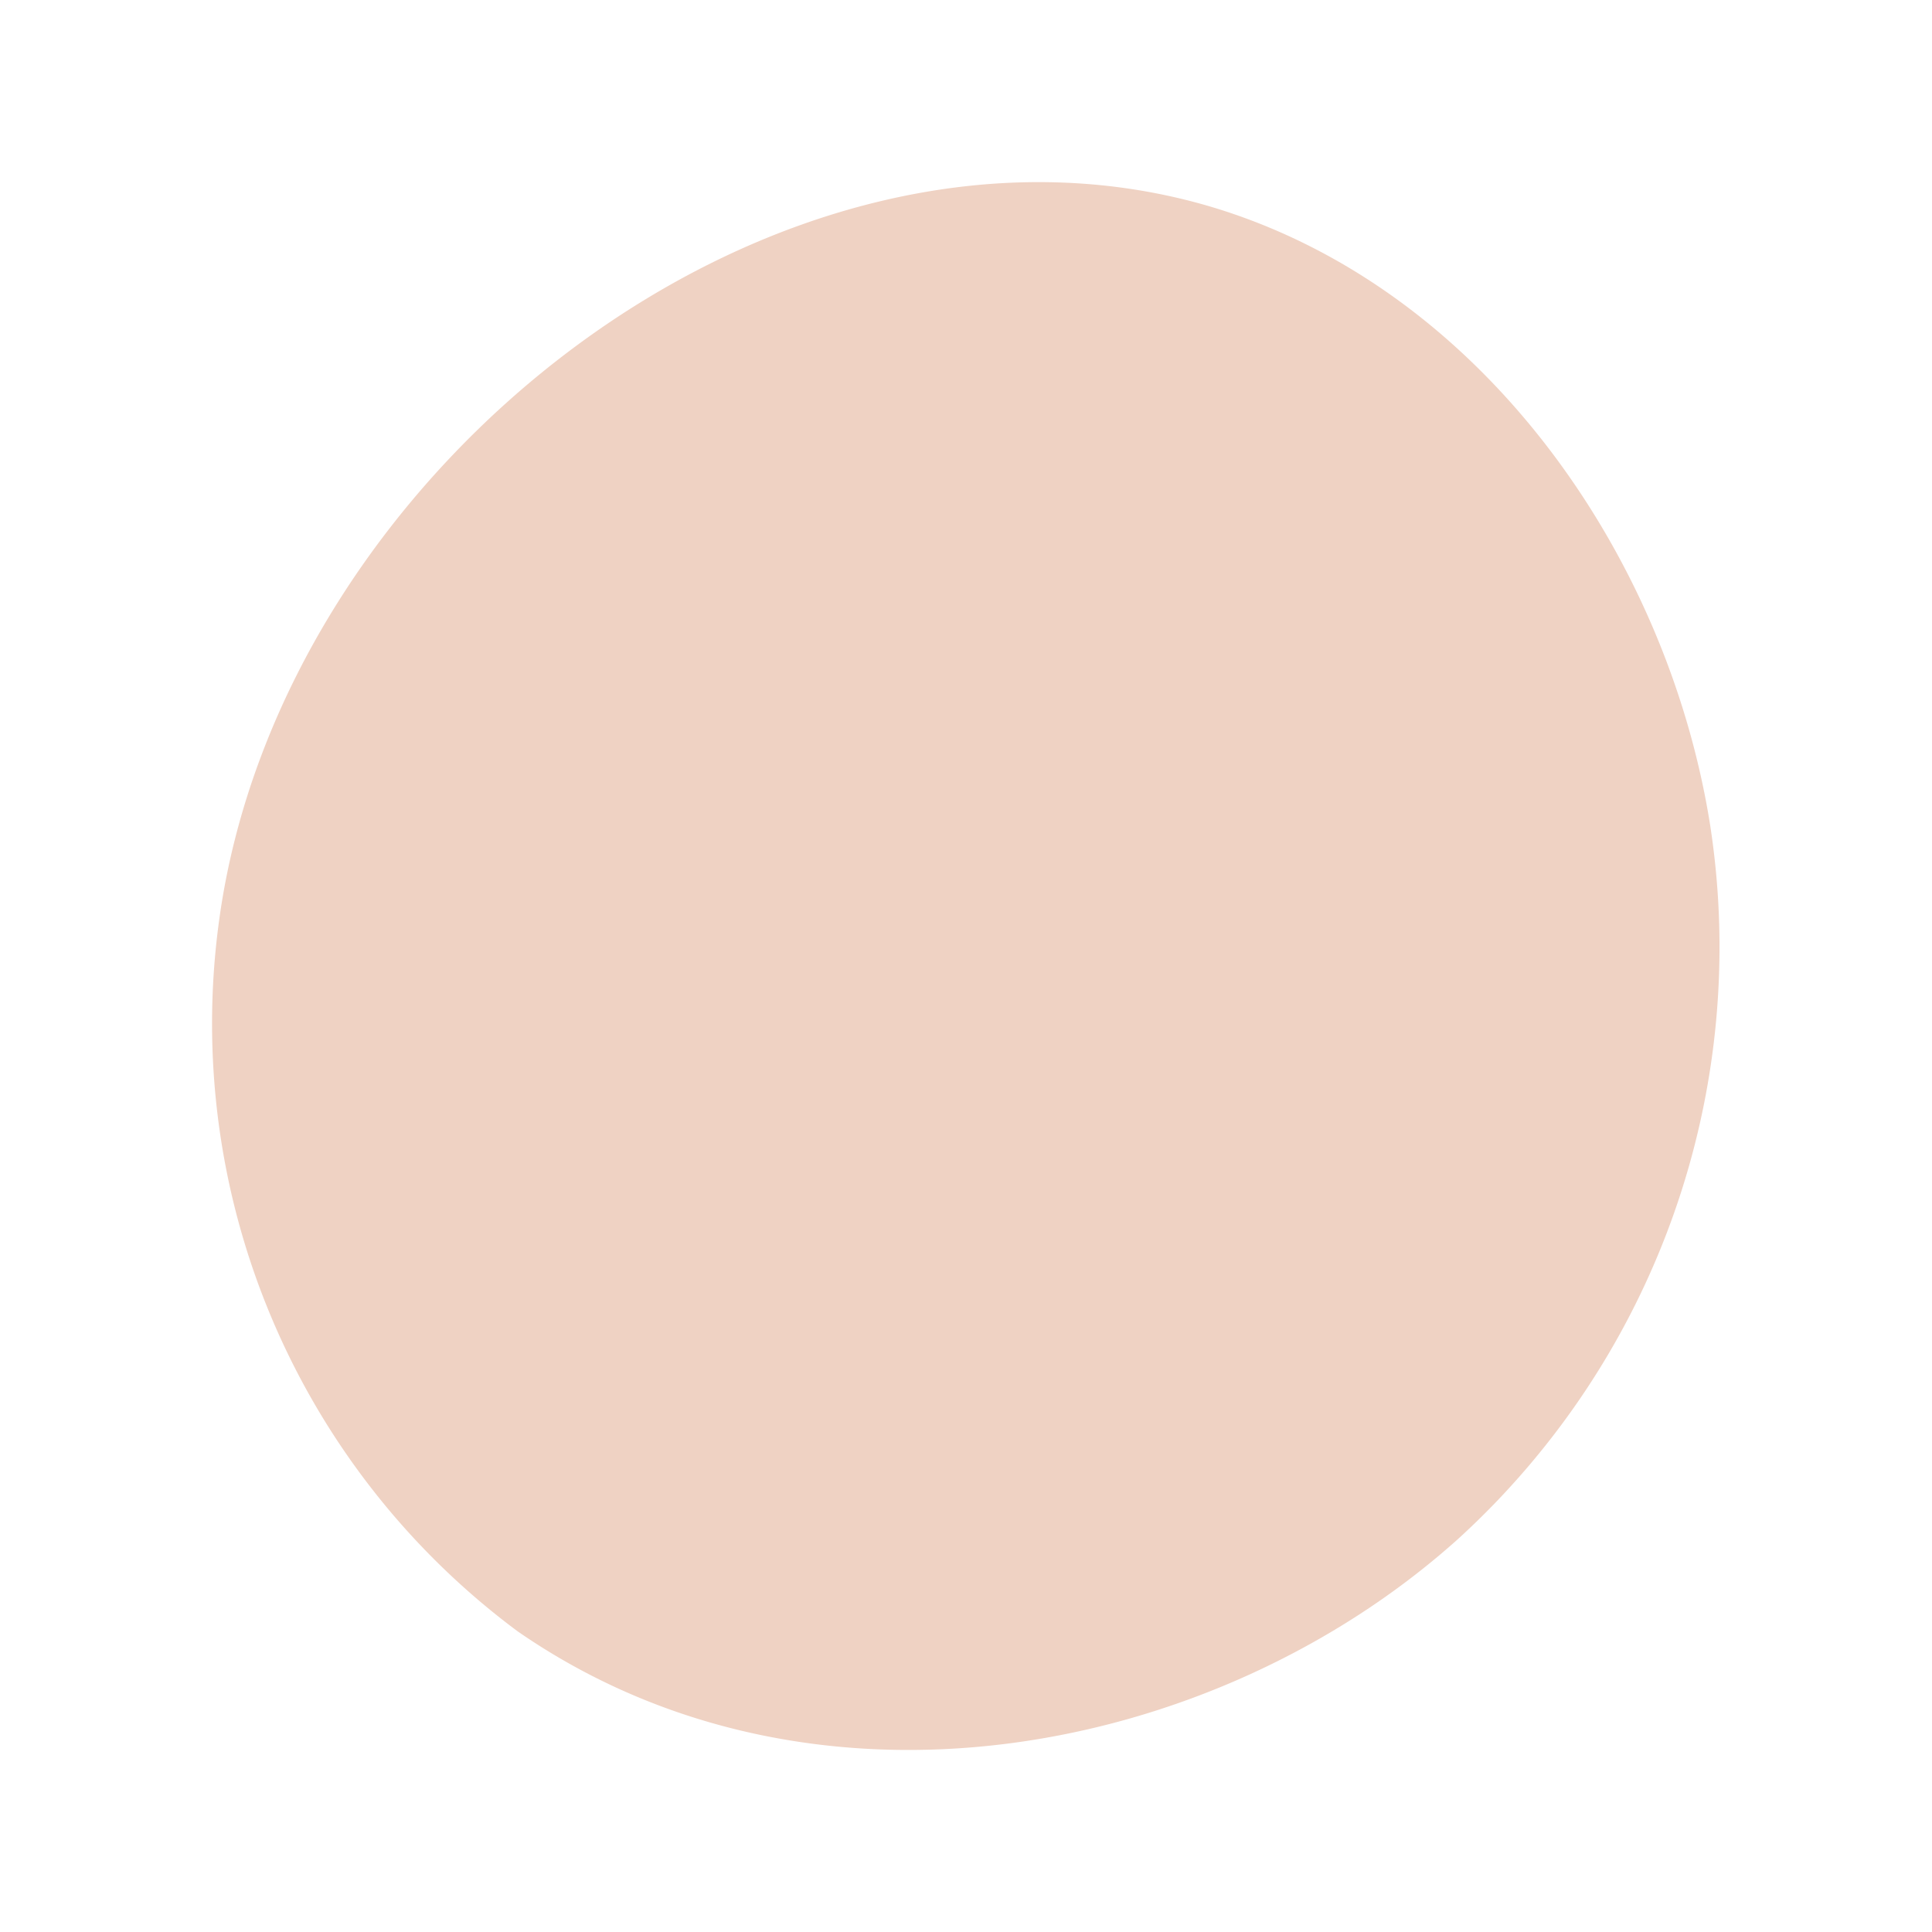 <svg xmlns="http://www.w3.org/2000/svg" viewBox="0 0 29.37 29.37"><path d="M3.33,14A11.51,11.51,0,0,0,7.87,24.8c4.48,3.1,10.59,1.92,14.29-1.4A12.17,12.17,0,0,0,26,12.56c-.65-4.14-3.51-8.24-7.67-9.44C11.79,1.25,4.26,7.13,3.33,14Z" style="fill:#efd2c3"/><rect width="29.37" height="29.37" style="fill:none"/></svg>